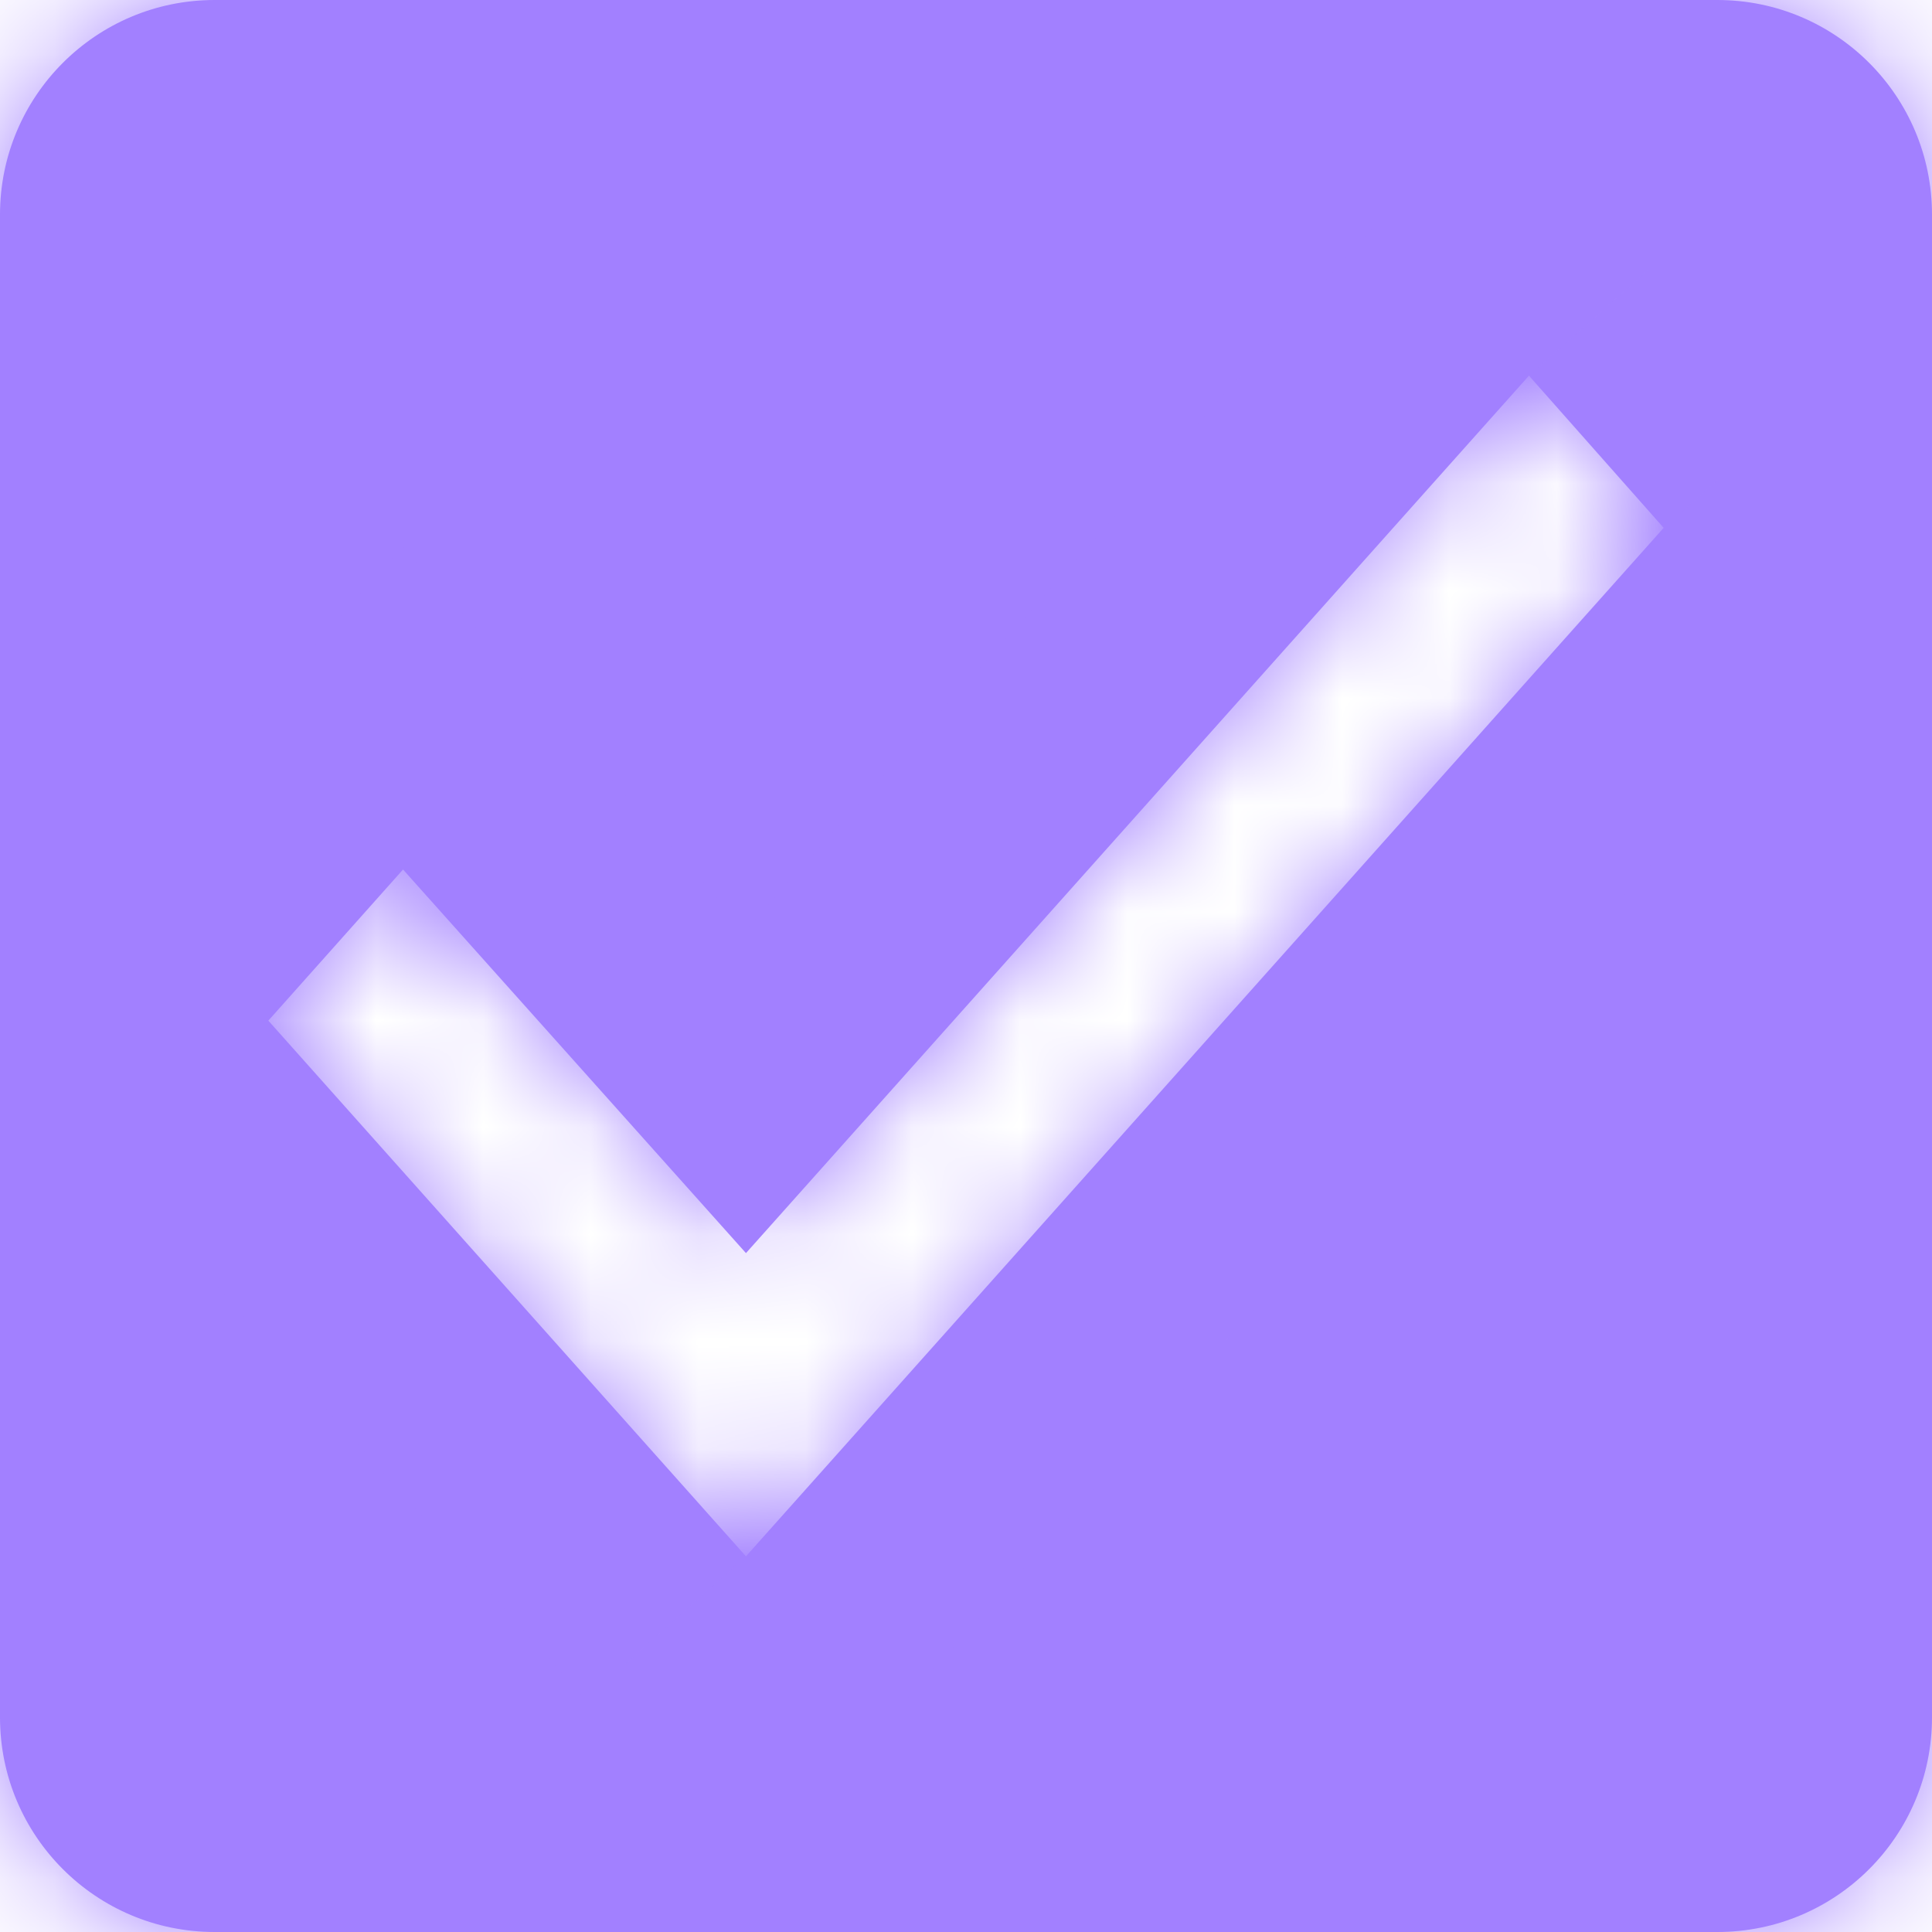<svg width="18" height="18" viewBox="0 0 18 18" fill="none" xmlns="http://www.w3.org/2000/svg">
<mask id="path-1-inside-1_6141_384839" fill="white">
<path fill-rule="evenodd" clip-rule="evenodd" d="M2 0C0.895 0 0 0.895 0 2V16C0 17.105 0.895 18 2 18H16C17.105 18 18 17.105 18 16V2C18 0.895 17.105 0 16 0H2ZM2.5 9.509L3.755 8.101L6.95 11.675L14.245 3.5L15.5 4.918L6.95 14.5L2.5 9.509Z"/>
</mask>
<path fill-rule="evenodd" clip-rule="evenodd" d="M2 0C0.895 0 0 0.895 0 2V16C0 17.105 0.895 18 2 18H16C17.105 18 18 17.105 18 16V2C18 0.895 17.105 0 16 0H2ZM2.5 9.509L3.755 8.101L6.95 11.675L14.245 3.5L15.5 4.918L6.95 14.5L2.5 9.509Z" fill="#A280FF"/>
<path d="M3.755 8.101L5.246 6.768L3.753 5.098L2.262 6.77L3.755 8.101ZM2.5 9.509L1.007 8.178L-0.179 9.509L1.007 10.84L2.5 9.509ZM6.95 11.675L5.459 13.008L6.951 14.677L8.442 13.007L6.95 11.675ZM14.245 3.5L15.743 2.174L14.251 0.489L12.753 2.168L14.245 3.5ZM15.5 4.918L16.992 6.249L18.176 4.923L16.998 3.592L15.5 4.918ZM6.95 14.5L5.457 15.831L6.949 17.505L8.442 15.832L6.95 14.5ZM2 2V2V-2C-0.209 -2 -2 -0.209 -2 2H2ZM2 16V2H-2V16H2ZM2 16H2H-2C-2 18.209 -0.209 20 2 20V16ZM16 16H2V20H16V16ZM16 16V20C18.209 20 20 18.209 20 16H16ZM16 2V16H20V2H16ZM16 2H20C20 -0.209 18.209 -2 16 -2V2ZM2 2H16V-2H2V2ZM2.262 6.77L1.007 8.178L3.993 10.84L5.248 9.432L2.262 6.77ZM8.441 10.342L5.246 6.768L2.264 9.434L5.459 13.008L8.441 10.342ZM12.753 2.168L5.457 10.343L8.442 13.007L15.737 4.832L12.753 2.168ZM16.998 3.592L15.743 2.174L12.748 4.826L14.002 6.243L16.998 3.592ZM8.442 15.832L16.992 6.249L14.008 3.586L5.457 13.168L8.442 15.832ZM1.007 10.84L5.457 15.831L8.442 13.169L3.993 8.178L1.007 10.84Z" fill="#A280FF" mask="url(#path-1-inside-1_6141_384839)"/>
</svg>
